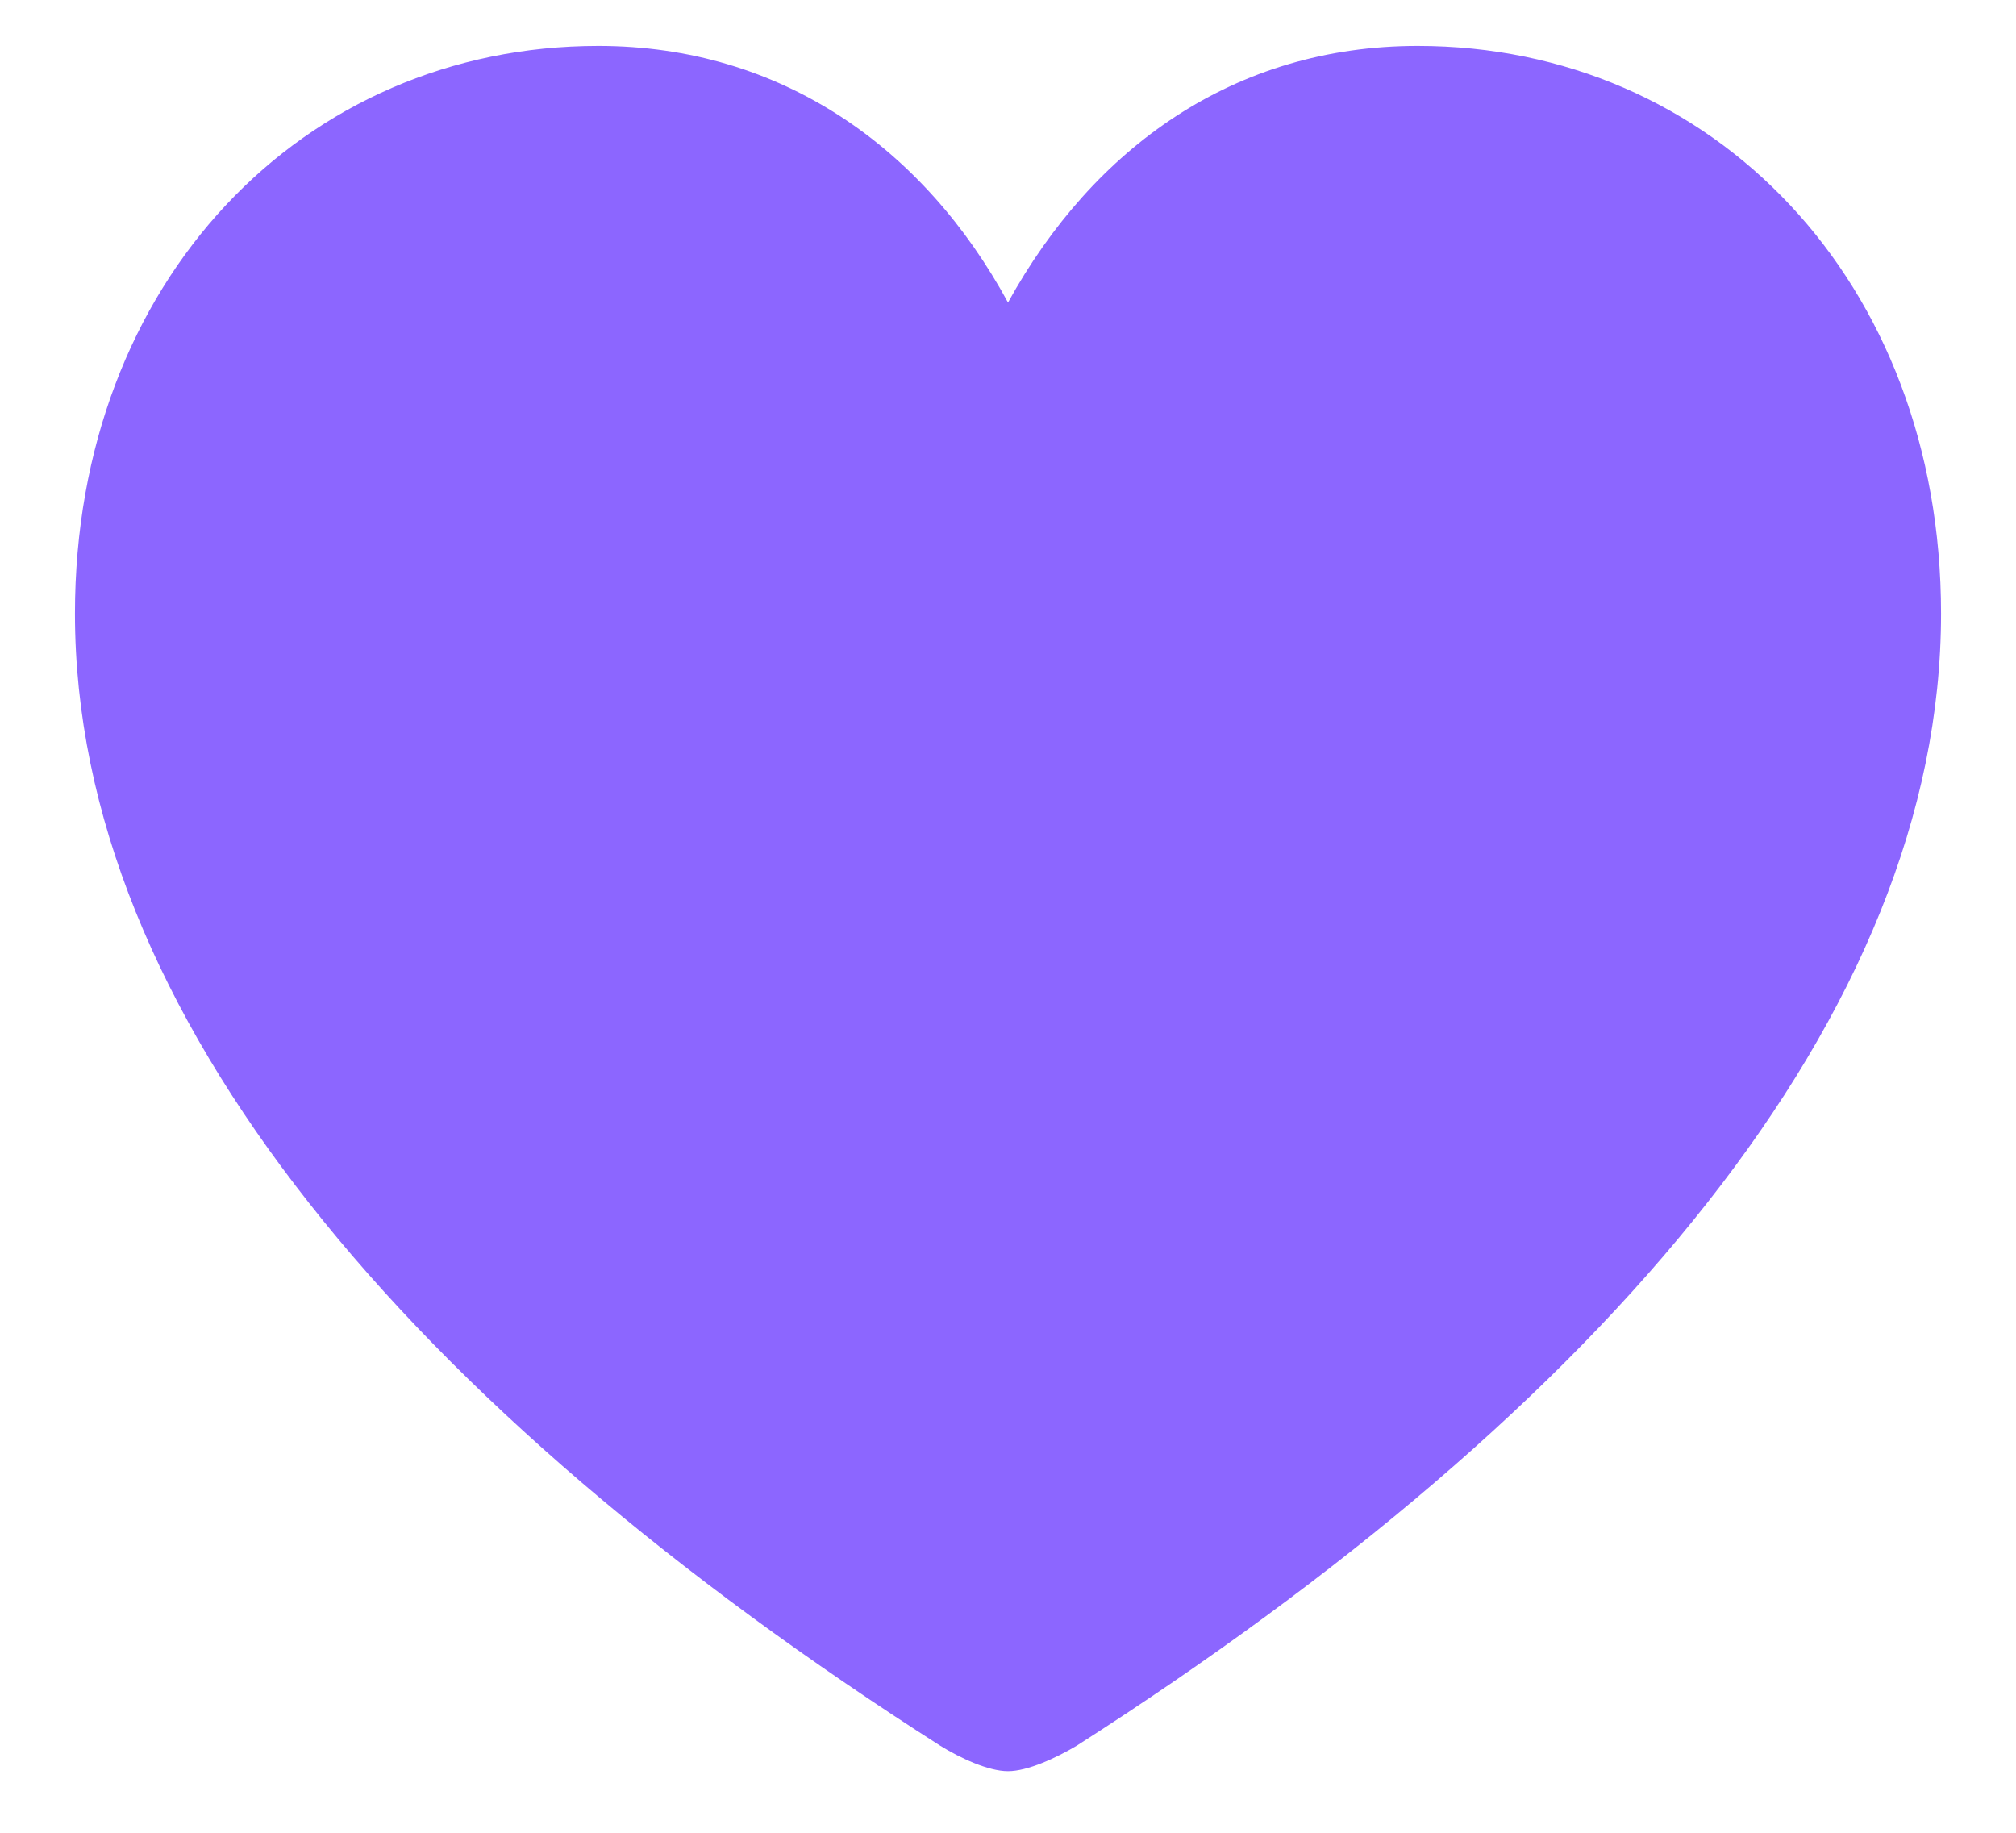 <svg width="22" height="20" viewBox="0 0 22 20" fill="none" xmlns="http://www.w3.org/2000/svg">
<path d="M11 19.328C11.215 19.328 11.523 19.184 11.748 19.051C17.521 15.359 21.182 11.063 21.182 6.695C21.182 3.065 18.69 0.501 15.471 0.501C13.471 0.501 11.933 1.609 11 3.301C10.087 1.619 8.529 0.501 6.529 0.501C3.31 0.501 0.818 3.065 0.818 6.695C0.818 11.063 4.479 15.359 10.262 19.051C10.477 19.184 10.785 19.328 11 19.328Z" fill="#8C66FF"/>
</svg>
